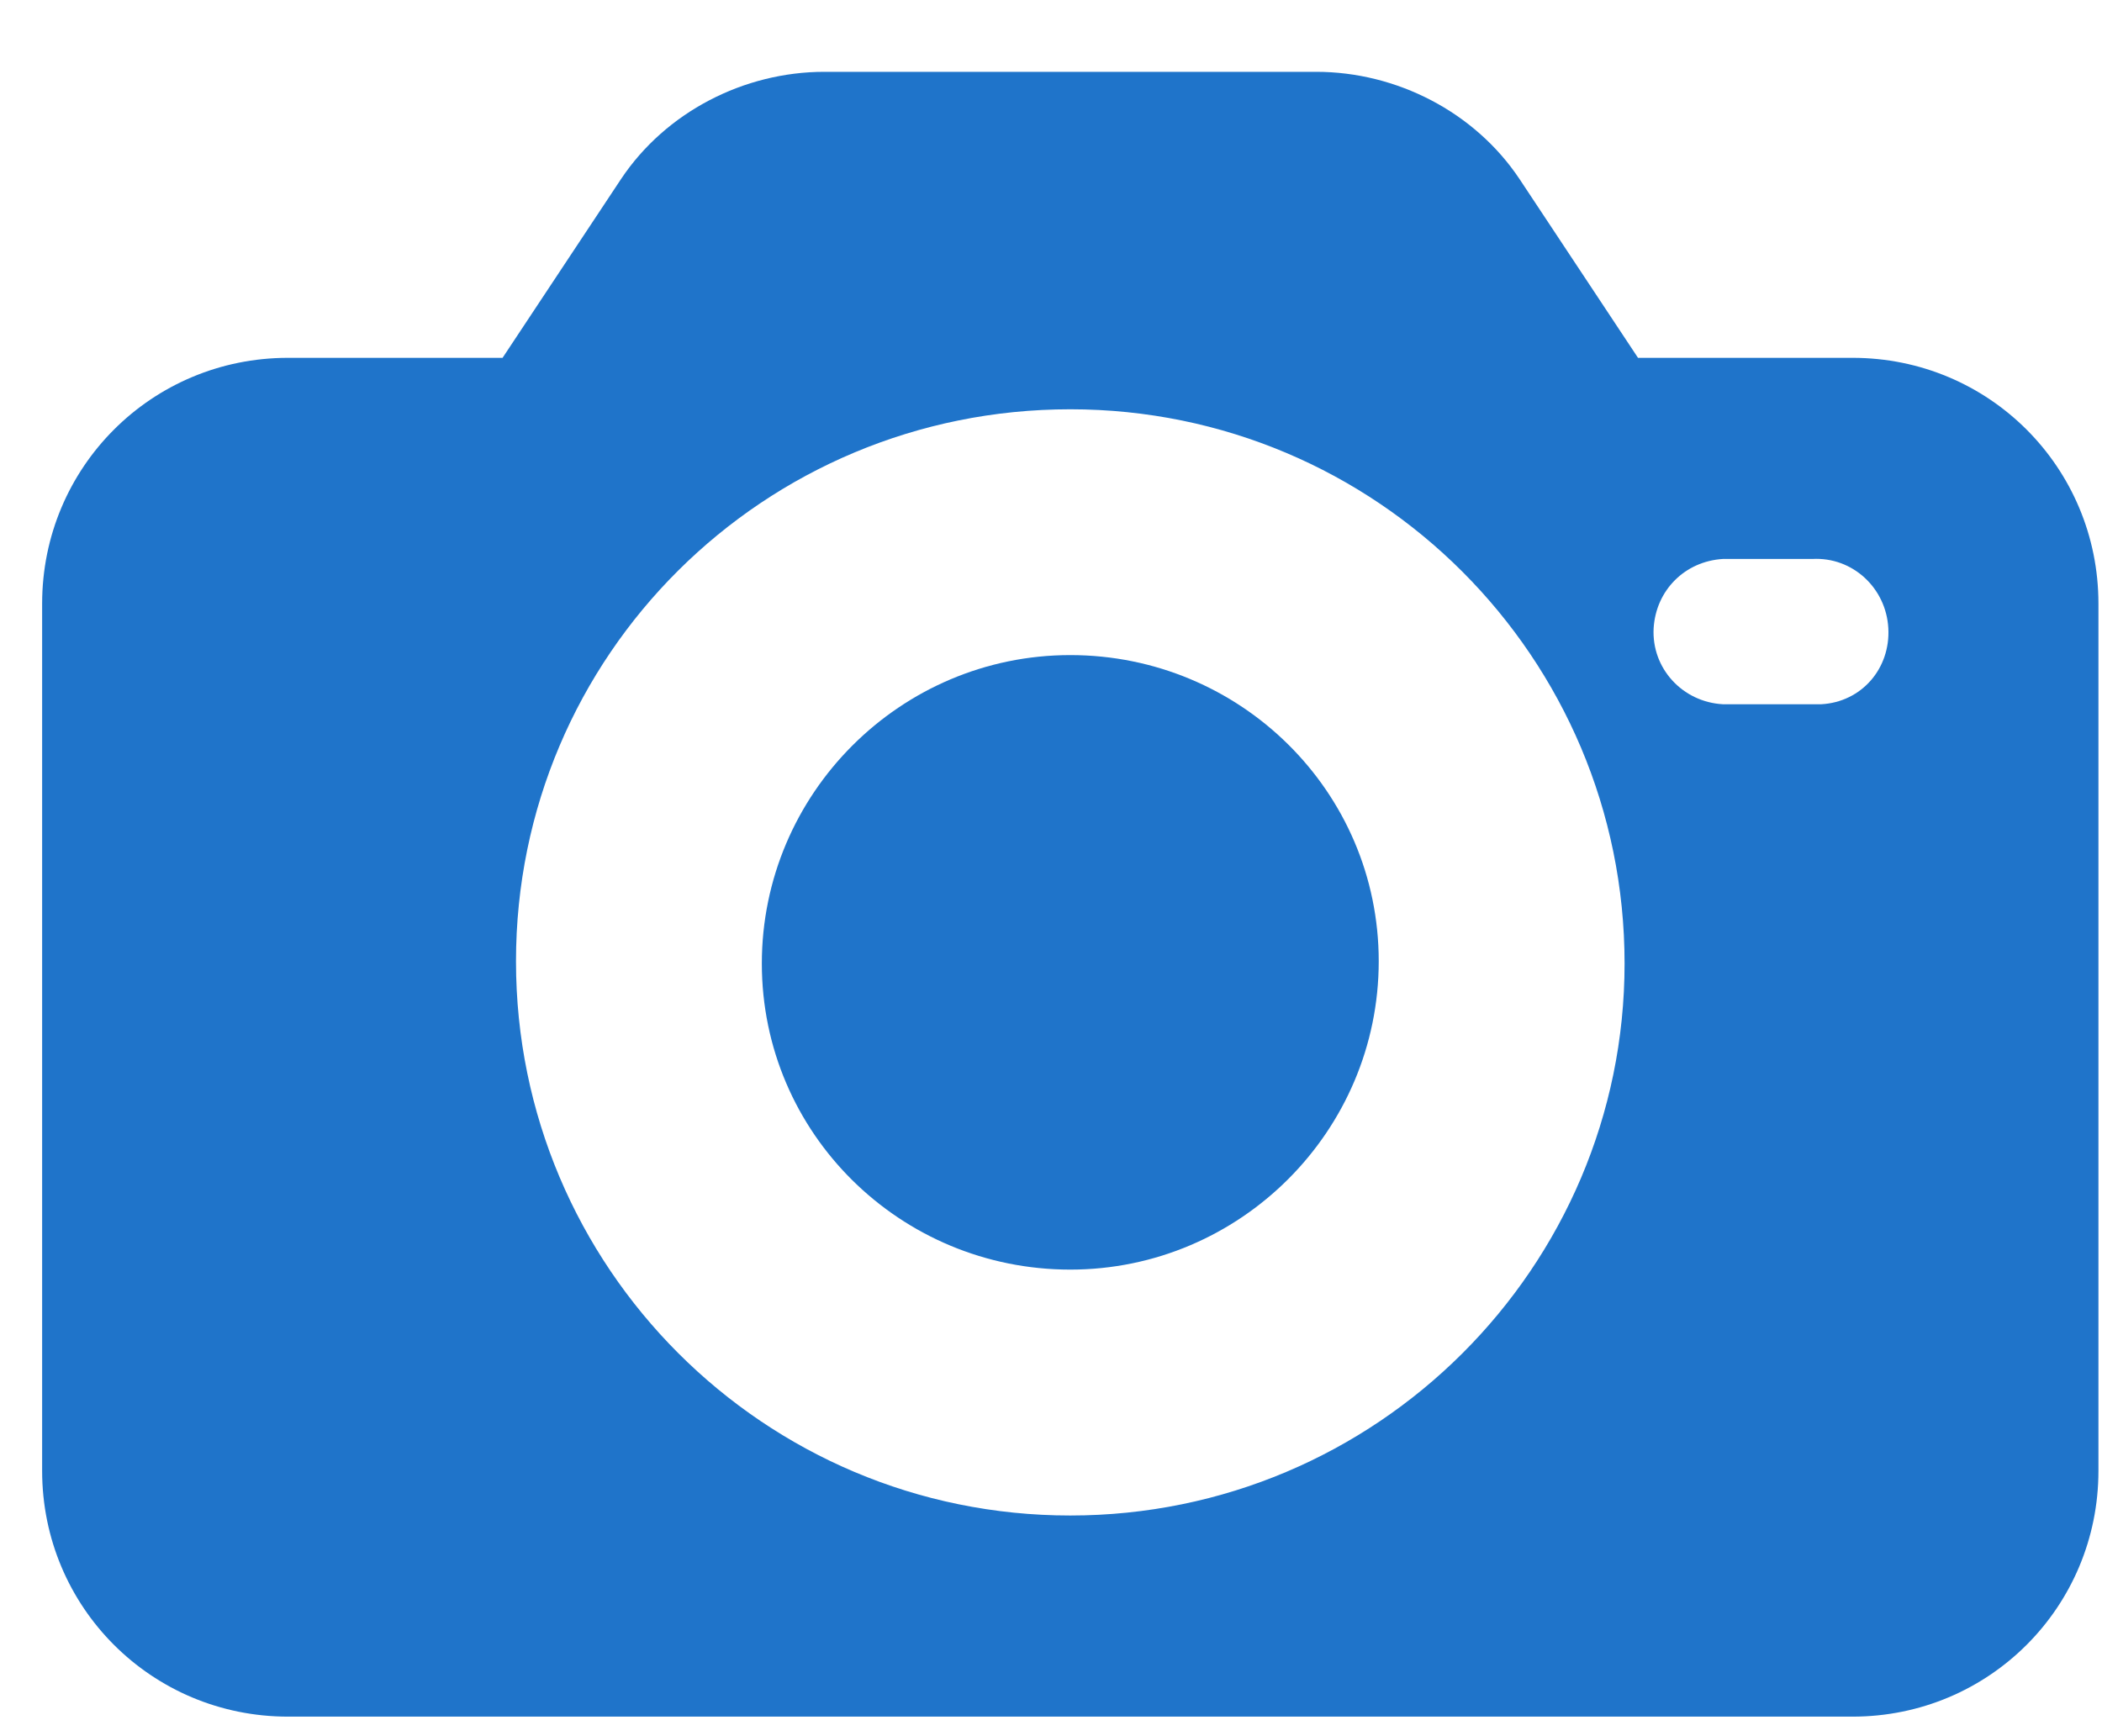 <svg width="23" height="19" viewBox="0 0 23 19" fill="none" xmlns="http://www.w3.org/2000/svg">
<path d="M20.271 3.916H17.923L16.627 1.96C16.138 1.226 15.282 0.786 14.401 0.786H9.021C8.14 0.786 7.284 1.226 6.795 1.96L5.499 3.916H3.151C1.659 3.916 0.461 5.115 0.461 6.606V16.096C0.461 17.587 1.659 18.786 3.151 18.786H20.271C21.763 18.786 22.961 17.587 22.961 16.096V6.606C22.961 5.115 21.763 3.916 20.271 3.916ZM11.711 16.585C8.36 16.585 5.646 13.87 5.646 10.52C5.646 7.169 8.36 4.479 11.711 4.479C15.062 4.479 17.776 7.193 17.776 10.544C17.776 13.87 15.062 16.585 11.711 16.585ZM19.928 7.707C19.904 7.707 19.879 7.707 19.831 7.707H18.852C18.412 7.683 18.07 7.316 18.094 6.875C18.119 6.46 18.436 6.142 18.852 6.117H19.831C20.271 6.093 20.638 6.435 20.662 6.875C20.686 7.316 20.369 7.683 19.928 7.707Z" fill="#1F74CA"/>
<path d="M11.711 7.169C9.852 7.169 8.336 8.685 8.336 10.544C8.336 12.403 9.852 13.894 11.711 13.894C13.57 13.894 15.086 12.378 15.086 10.519C15.086 8.661 13.57 7.169 11.711 7.169Z" fill="#1F74CA"/>
</svg>
